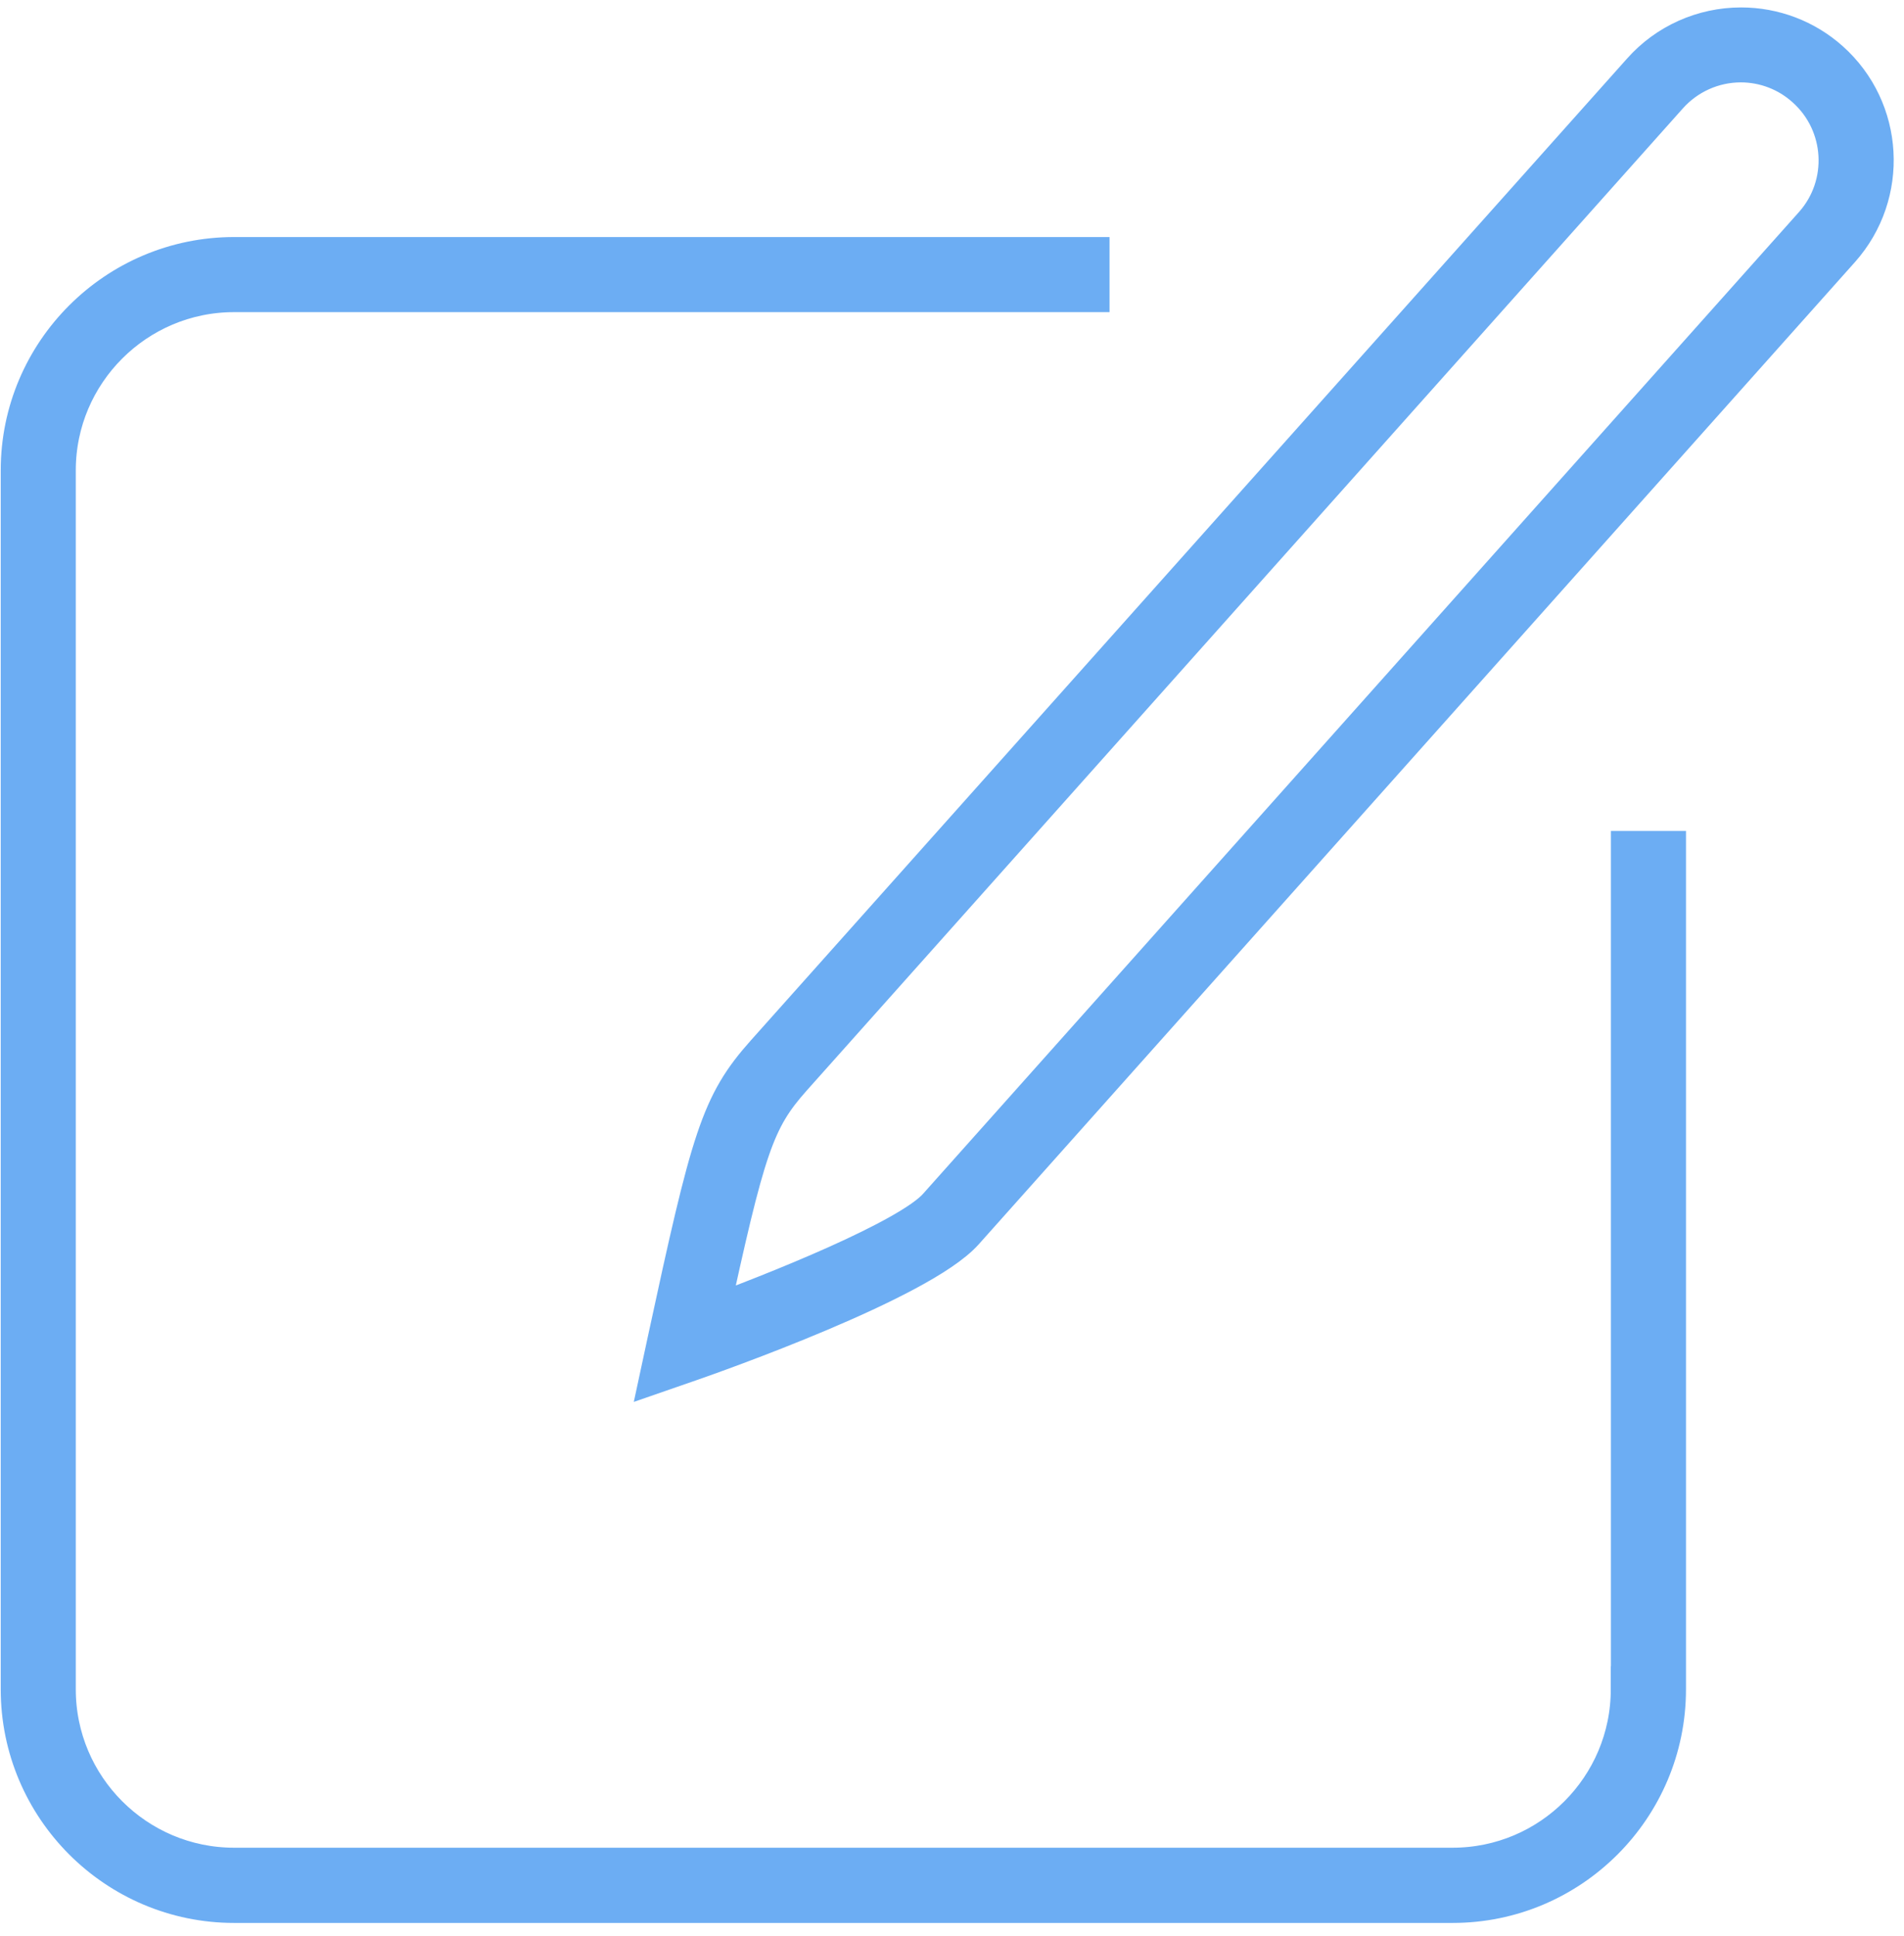 <?xml version="1.0" encoding="UTF-8" standalone="no"?>
<svg width="123px" height="125px" viewBox="0 0 123 125" version="1.1" xmlns="http://www.w3.org/2000/svg" xmlns:xlink="http://www.w3.org/1999/xlink">
    <!-- Generator: Sketch 3.8.3 (29802) - http://www.bohemiancoding.com/sketch -->
    <title>option-edit</title>
    <desc>Created with Sketch.</desc>
    <defs></defs>
    <g id="Page-1" stroke="none" stroke-width="1" fill="none" fill-rule="evenodd">
        <g id="option-edit" transform="translate(1, 1)" stroke-width="3" stroke="#6CADF3">
            <g id="Imported-Layers">
                <g id="Page-1">
                    <g id="Imported-Layers" transform="translate(0, 0.469)">
                        <path d="M104.558,107.62 C104.558,114.087 99.307,119.347 92.838,119.347 L14.122,119.347 C7.656,119.347 2.396,114.087 2.396,107.62 L2.396,28.904 C2.396,22.447 7.656,17.187 14.122,17.187 L69.176,17.187 L69.176,15.338 L14.122,15.338 C6.64,15.338 0.547,21.422 0.547,28.904 L0.547,107.62 C0.547,115.111 6.64,121.204 14.122,121.204 L92.847,121.204 C100.329,121.204 106.416,115.111 106.416,107.62 L106.416,53.687 L104.567,53.687 L104.567,107.62 L104.558,107.62 L104.558,107.62 Z" id="Fill-1" fill="#979797"></path>
                        <path d="M117.04,2.629 C115.504,1.258 113.524,0.511 111.476,0.511 C109.089,0.511 106.813,1.527 105.233,3.307 L48.62,66.718 C45.738,69.947 45.147,72.047 42.318,85.156 L41.971,86.769 L43.524,86.231 C45.027,85.711 58.289,81.031 61.111,77.88 L117.709,14.46 C120.789,11.004 120.487,5.702 117.04,2.629 L117.04,2.629 L117.04,2.629 Z M116.338,13.218 L59.731,76.64 C57.856,78.74 49.176,82.202 44.48,83.913 C46.953,72.507 47.527,70.727 50,67.949 L106.598,4.529 C107.829,3.149 109.6,2.351 111.458,2.351 C113.056,2.351 114.6,2.94 115.789,4.009 C118.489,6.404 118.724,10.536 116.338,13.218 L116.338,13.218 L116.338,13.218 Z" id="Fill-2" fill="#6CADF3"></path>
                    </g>
                </g>
            </g>
        </g>
    </g>
</svg>